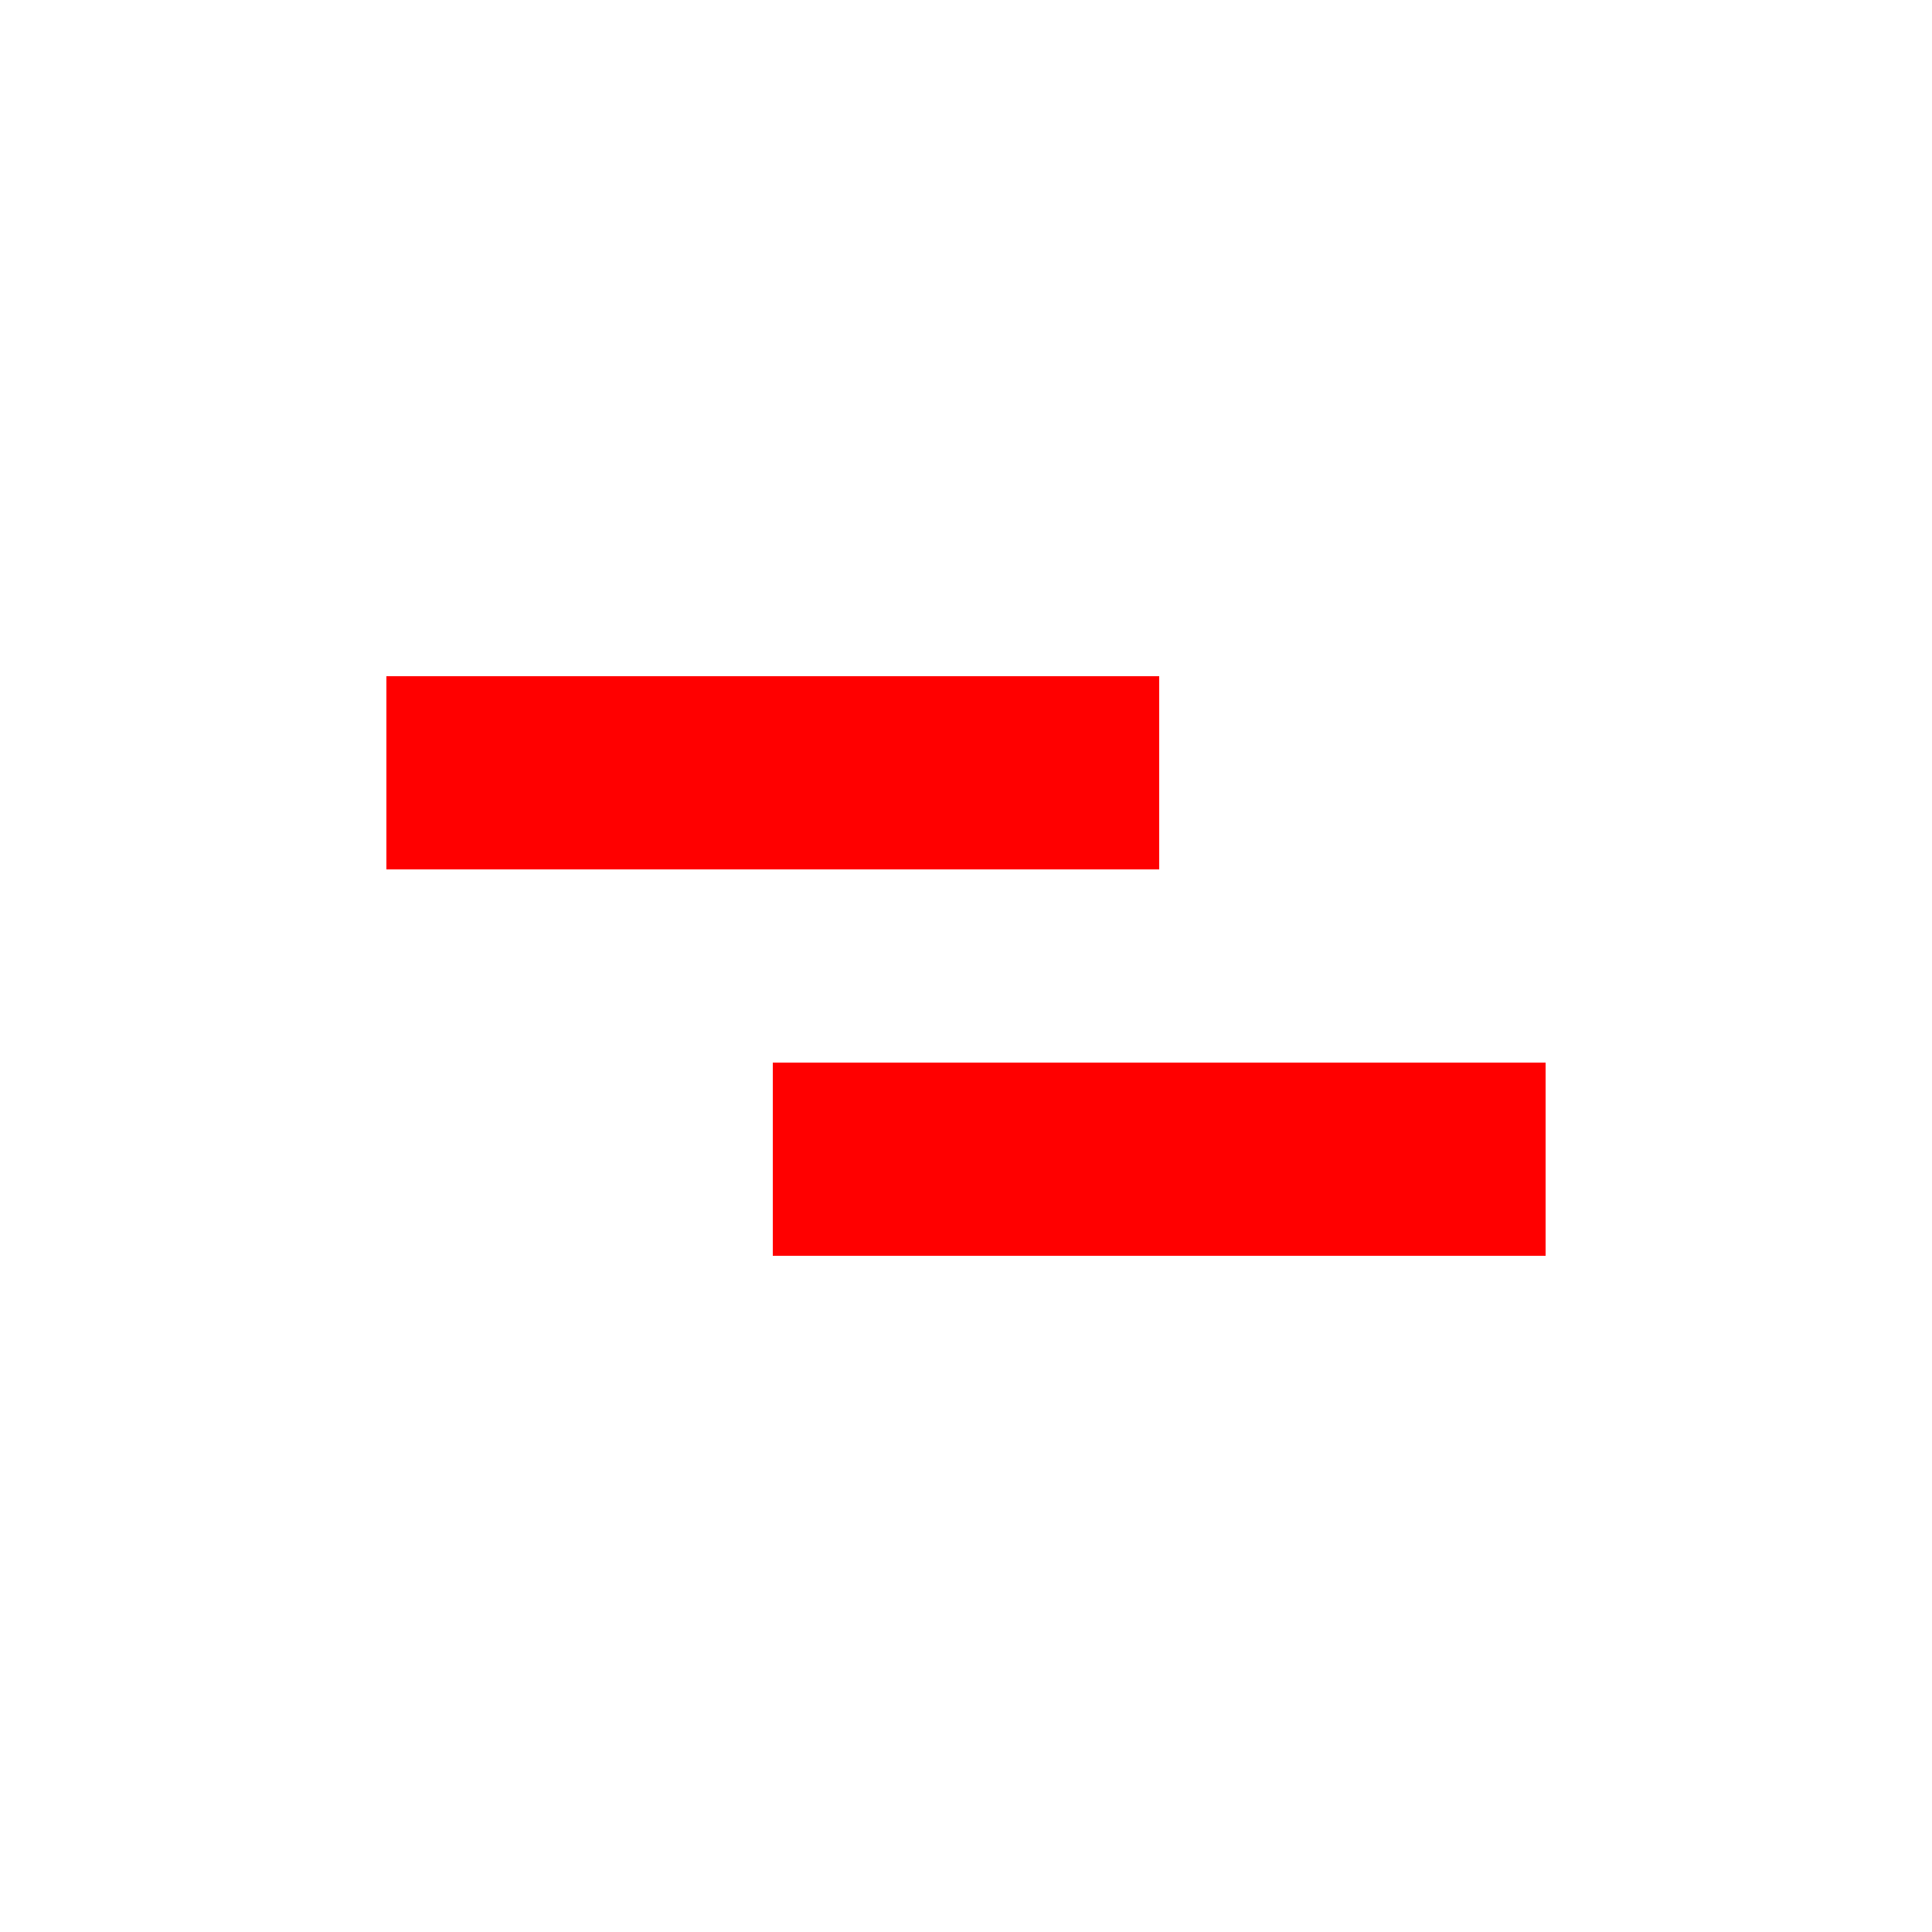<?xml version="1.0" encoding="UTF-8" standalone="no"?>
<!-- Created with Inkscape (http://www.inkscape.org/) -->
<svg xmlns:rdf="http://www.w3.org/1999/02/22-rdf-syntax-ns#" xmlns="http://www.w3.org/2000/svg" height="580" width="580" version="1.1" xmlns:cc="http://creativecommons.org/ns#" xmlns:dc="http://purl.org/dc/elements/1.1/">
 <title>umlaufsperre</title>
 <path fill-rule="evenodd" fill="#f00" d="m116 203h232v58h-232z"/>
 <path fill-rule="evenodd" fill="#f00" d="m232 319h232v58h-232z"/>
</svg>
